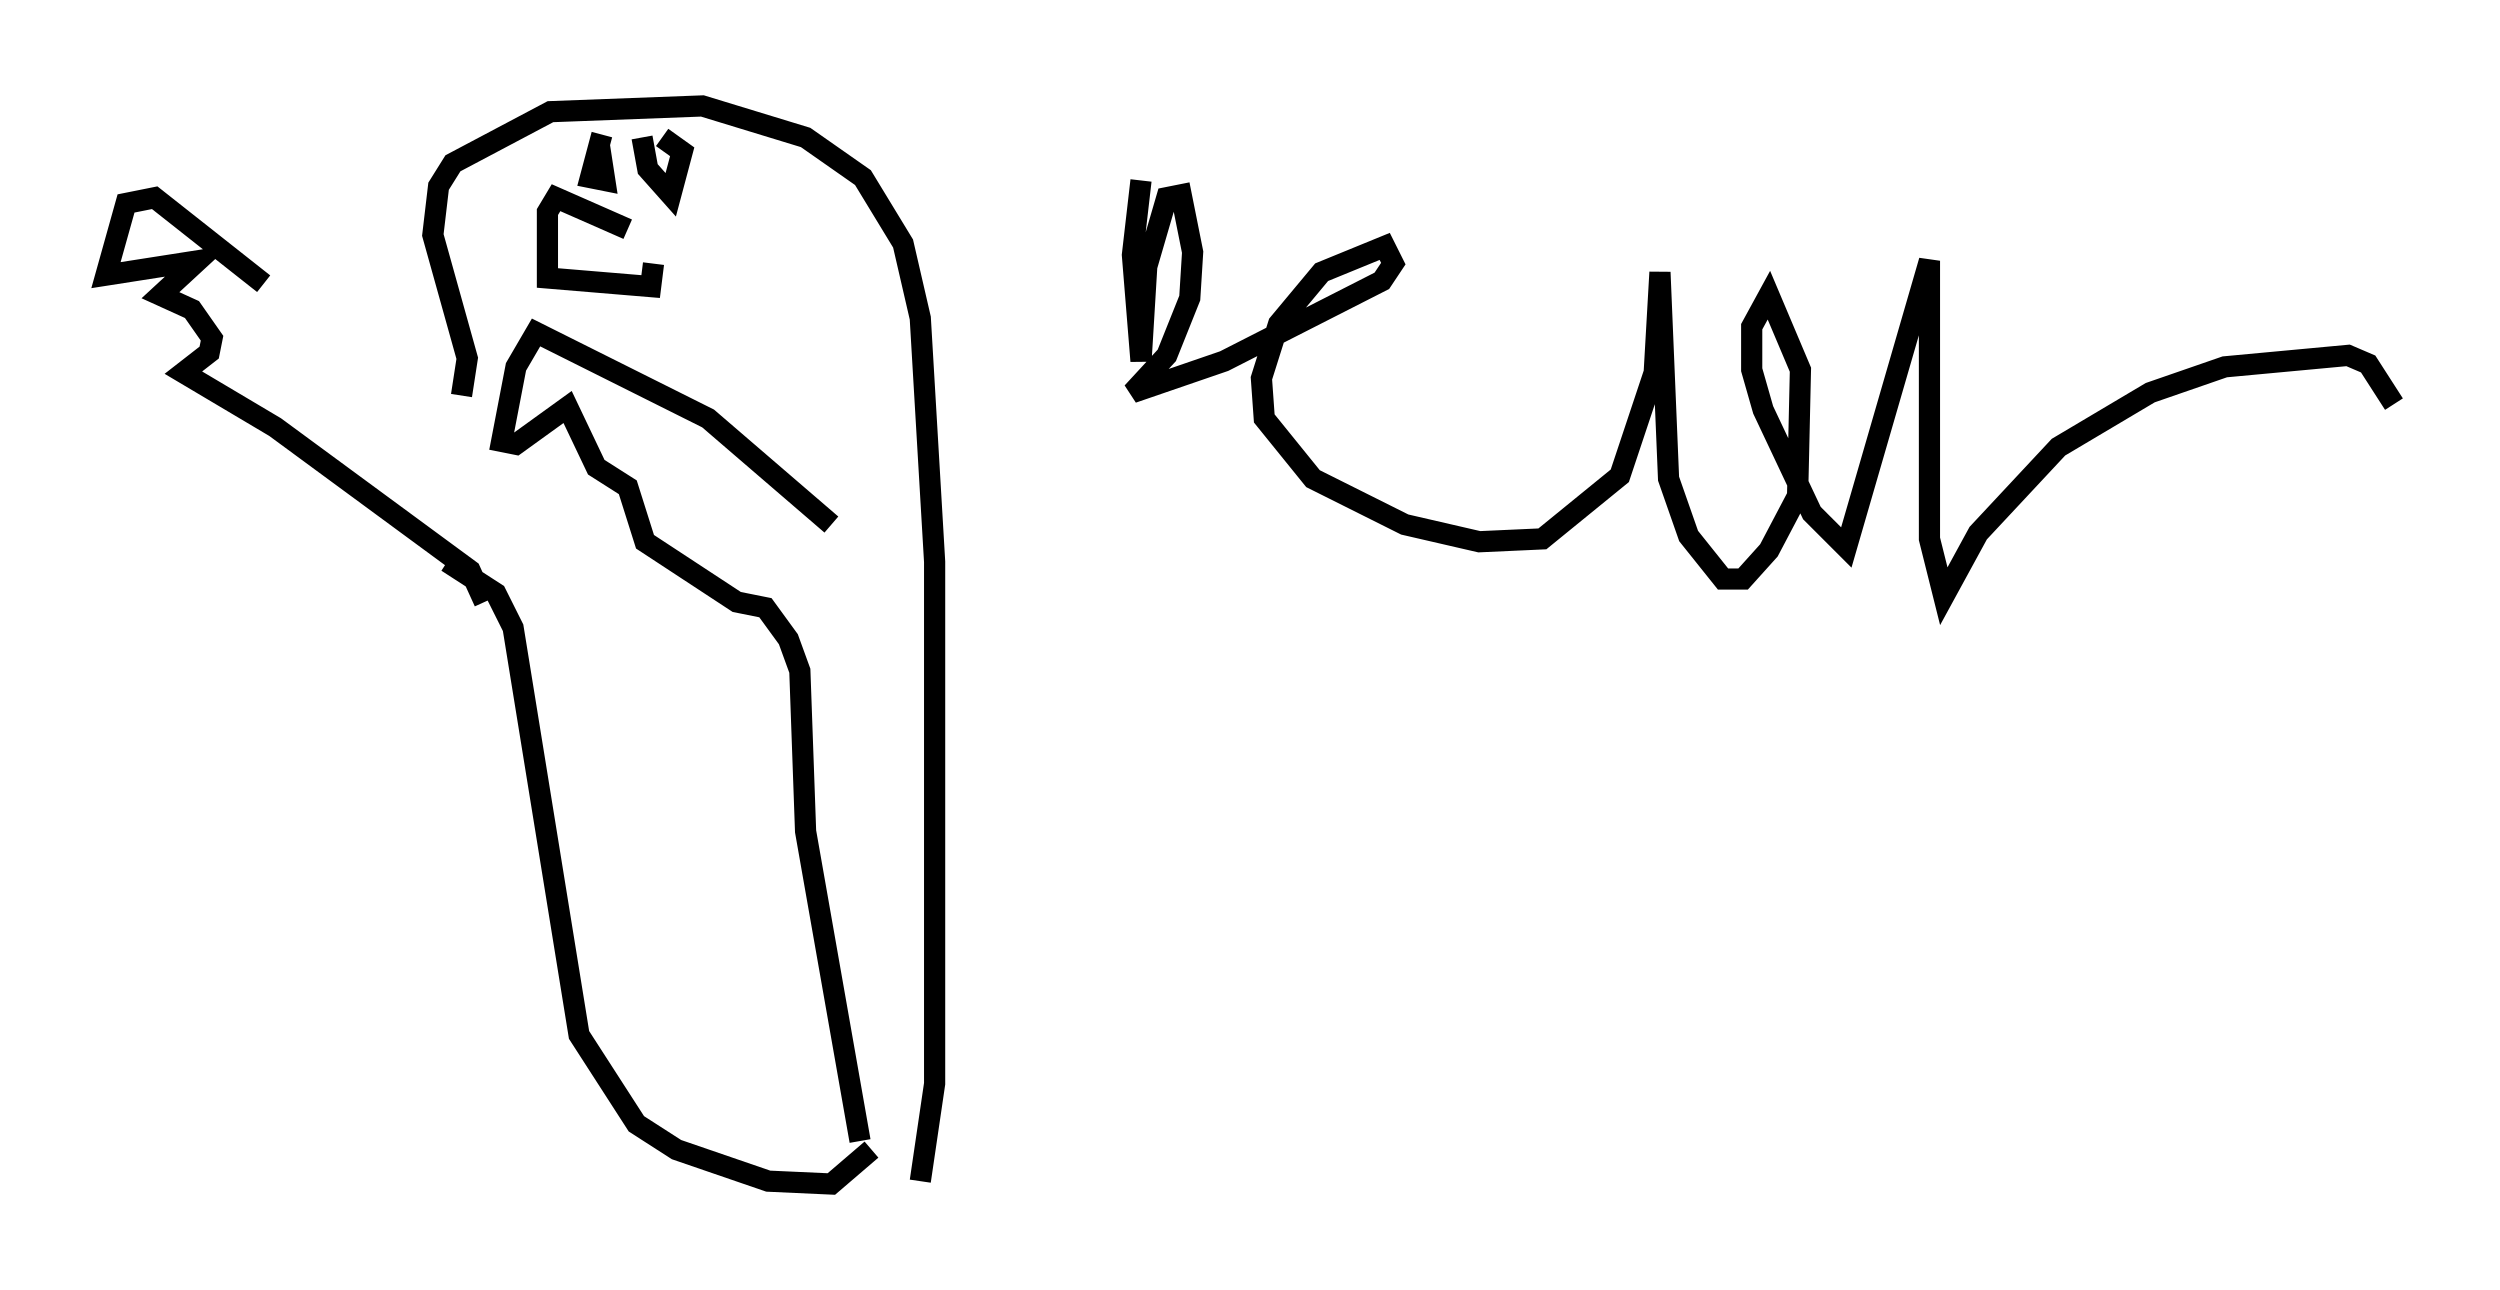 <?xml version="1.0" encoding="utf-8" ?>
<svg baseProfile="full" height="60.879" version="1.1" width="117.983" xmlns="http://www.w3.org/2000/svg" xmlns:ev="http://www.w3.org/2001/xml-events" xmlns:xlink="http://www.w3.org/1999/xlink"><defs /><rect fill="white" height="60.879" width="117.983" x="0" y="0" /><path d="M22.456, 19.75 m-10.013, -6.36 l-5.142, -4.059 -1.353, 0.271 l-0.947, 3.383 4.33, -0.677 l-1.759, 1.624 1.488, 0.677 l0.947, 1.353 -0.135, 0.677 l-1.218, 0.947 4.33, 2.571 l9.202, 6.766 0.677, 1.488 m-1.083, -9.743 l0.271, -1.759 -1.624, -5.819 l0.271, -2.3 0.677, -1.083 l4.601, -2.436 7.172, -0.271 l4.871, 1.488 2.706, 1.894 l1.894, 3.112 0.812, 3.518 l0.677, 11.502 0.0, 24.628 l-0.677, 4.601 m-4.195, -30.987 l-5.819, -5.007 -8.119, -4.059 l-0.947, 1.624 -0.677, 3.518 l0.677, 0.135 2.436, -1.759 l1.353, 2.842 1.488, 0.947 l0.812, 2.571 4.33, 2.842 l1.353, 0.271 1.083, 1.488 l0.541, 1.488 0.271, 7.578 l2.571, 14.614 m-19.486, -27.334 l2.3, 1.488 0.812, 1.624 l3.112, 19.215 2.706, 4.195 l1.894, 1.218 4.33, 1.488 l2.977, 0.135 1.894, -1.624 m12.72, -45.737 l-0.406, 3.518 0.406, 5.007 l0.271, -4.465 0.947, -3.248 l0.677, -0.135 0.541, 2.706 l-0.135, 2.165 -1.083, 2.706 l-1.624, 1.759 4.33, -1.488 l7.442, -3.789 0.541, -0.812 l-0.406, -0.812 -2.977, 1.218 l-2.03, 2.436 -0.812, 2.571 l0.135, 1.894 2.3, 2.842 l4.33, 2.165 3.518, 0.812 l2.977, -0.135 3.654, -2.977 l1.624, -4.871 0.271, -4.736 l0.406, 9.743 0.947, 2.706 l1.624, 2.03 0.947, 0.0 l1.218, -1.353 1.353, -2.571 l0.135, -5.954 -1.488, -3.518 l-0.812, 1.488 0.0, 2.03 l0.541, 1.894 2.3, 4.871 l1.624, 1.624 3.924, -13.532 l0.0, 13.126 0.677, 2.706 l1.624, -2.977 3.789, -4.059 l4.33, -2.571 3.518, -1.218 l5.819, -0.541 0.947, 0.406 l1.218, 1.894 m-83.355, -8.254 l-3.383, -1.488 -0.406, 0.677 l0.0, 3.112 4.871, 0.406 l0.135, -1.083 m-0.541, -5.954 l0.271, 1.488 1.083, 1.218 l0.541, -2.03 -0.947, -0.677 m-2.842, -0.135 l-0.541, 2.03 0.677, 0.135 l-0.271, -1.759 " fill="none" stroke="black" stroke-width="1" /></svg>